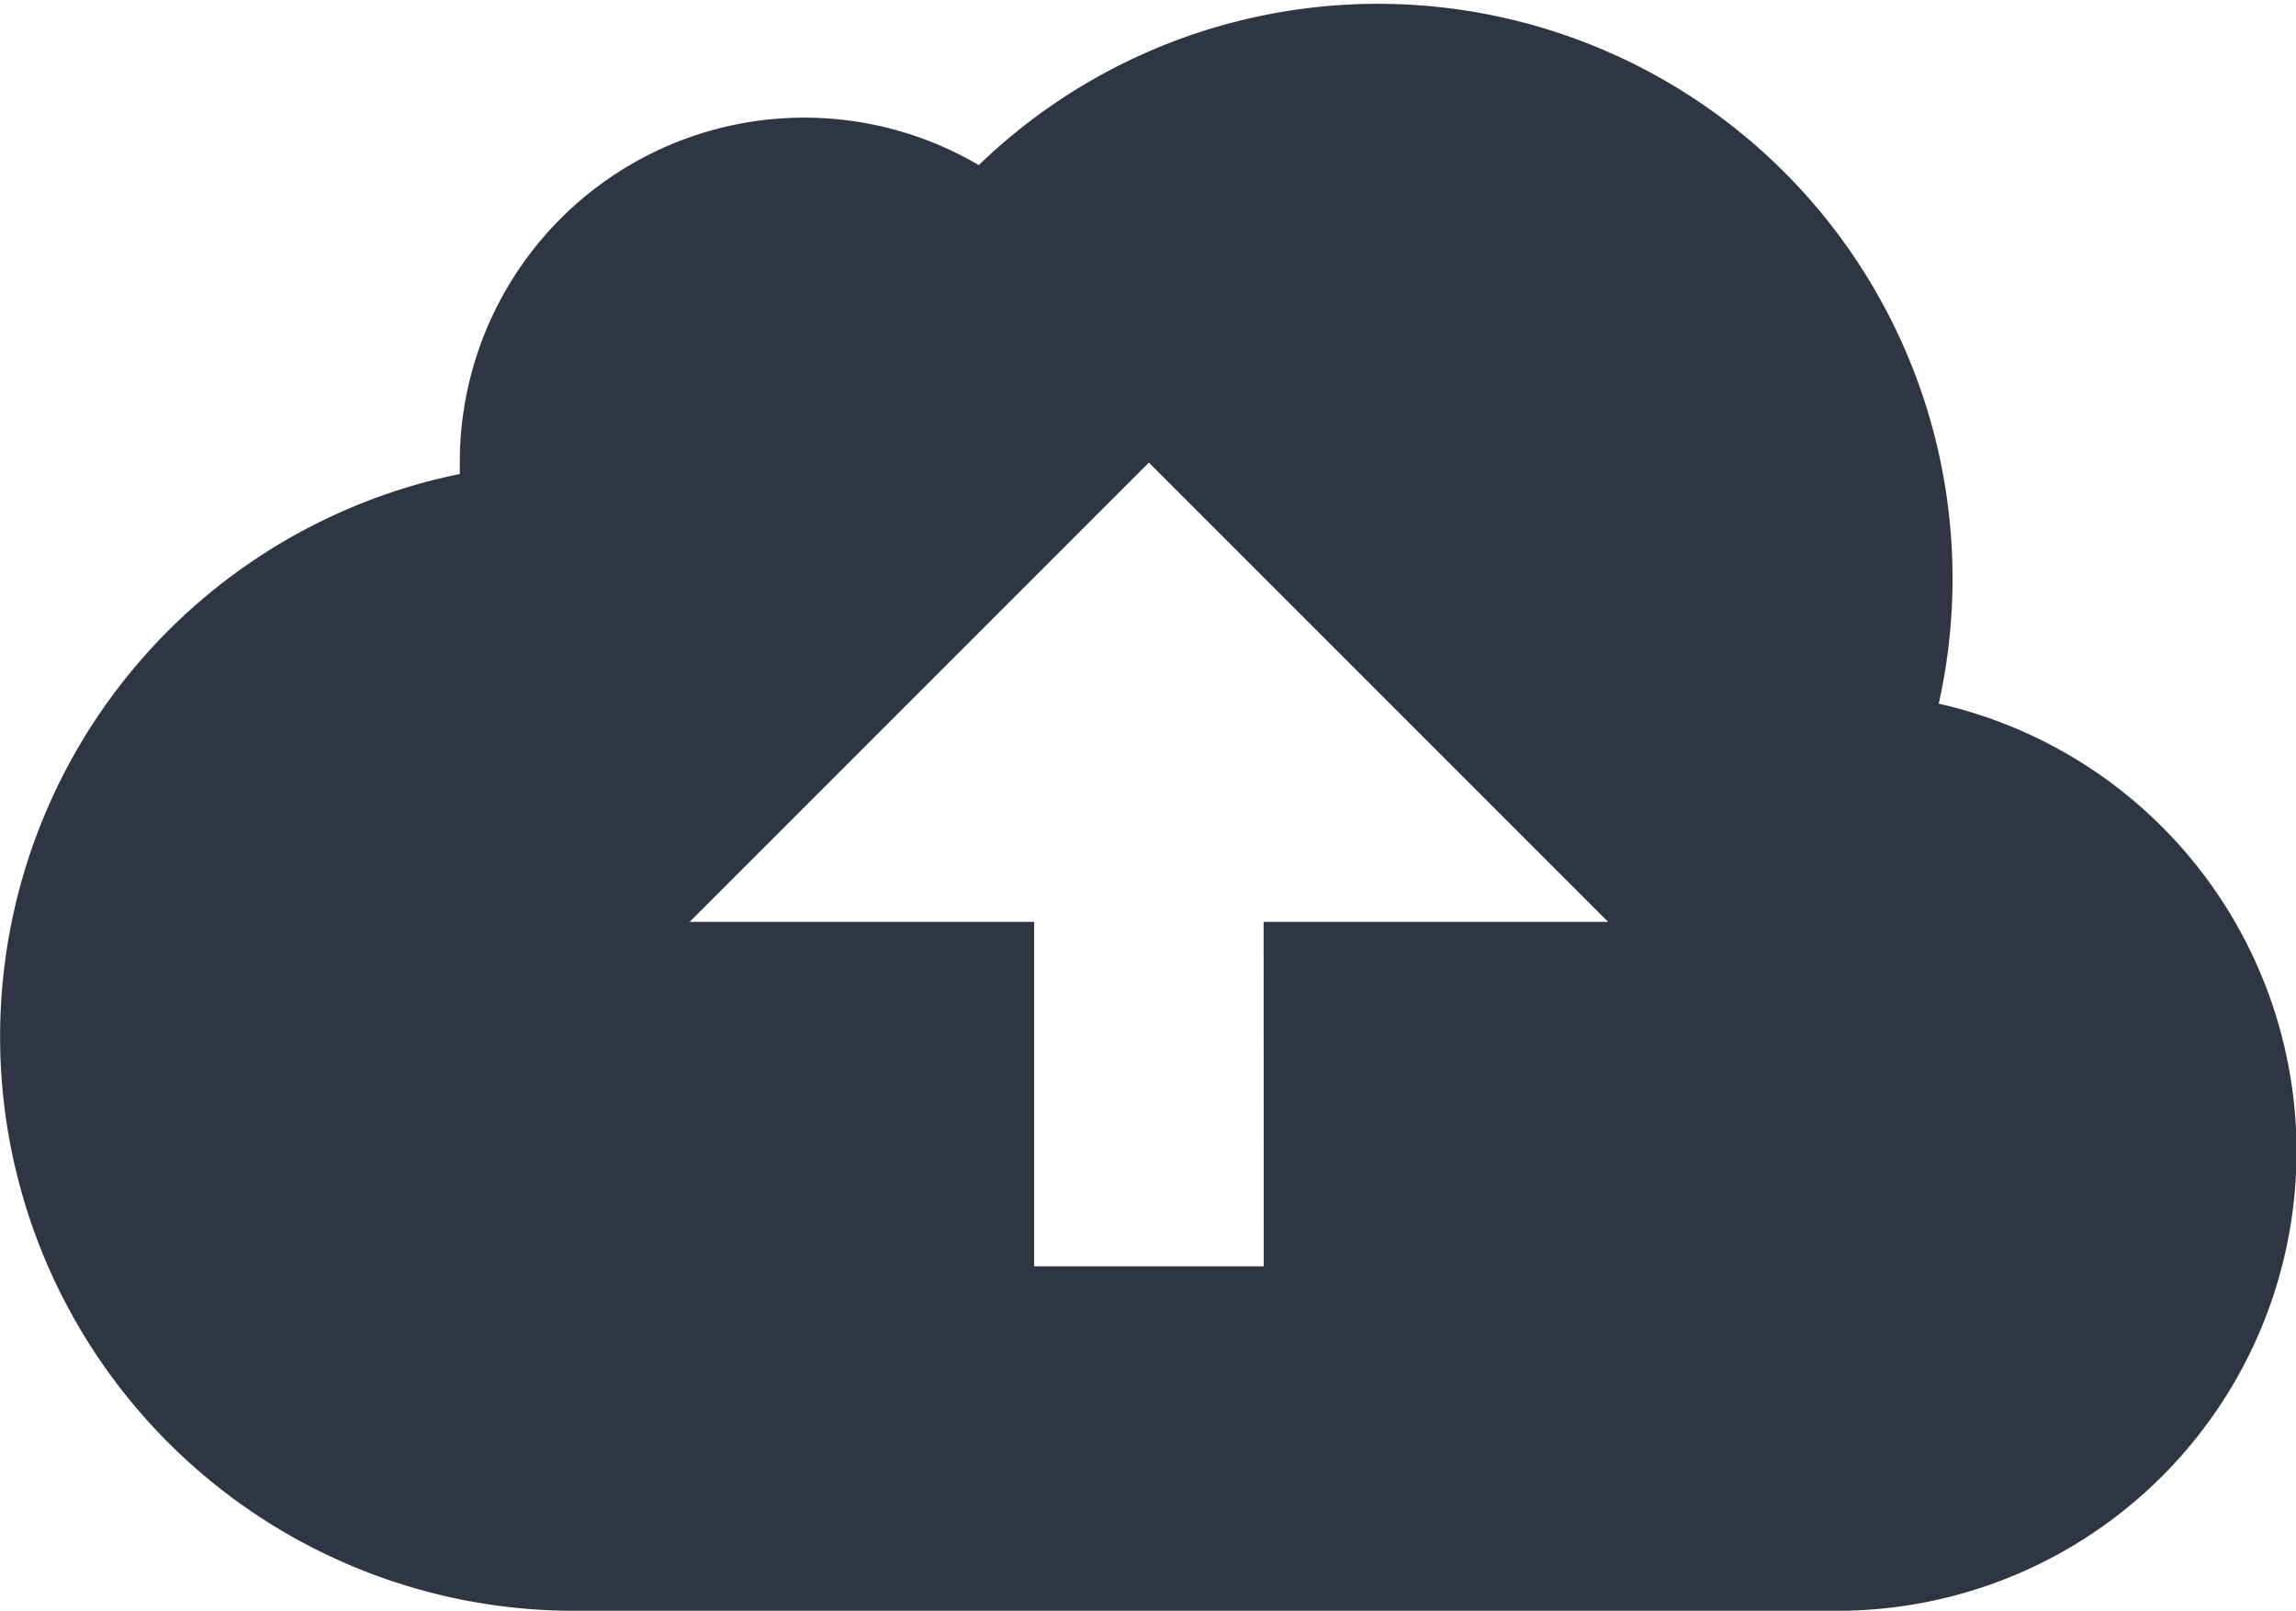 <svg xmlns="http://www.w3.org/2000/svg" width="65" height="45.597" viewBox="0 0 65 45.597">
  <path id="_3671741_cloud_upload_icon" data-name="3671741_cloud_upload_icon" d="M54.869,29.58a13,13,0,0,1-2.86,25.679H16.253A16.253,16.253,0,0,1,13,23.079v-.325a9.752,9.752,0,0,1,14.692-8.419A16.267,16.267,0,0,1,54.869,29.58ZM35.756,35.756h9.752l-13-13-13,13h9.752v9.752h6.5Z" transform="translate(0.017 -9.661)" fill="#303544"/>
</svg>
